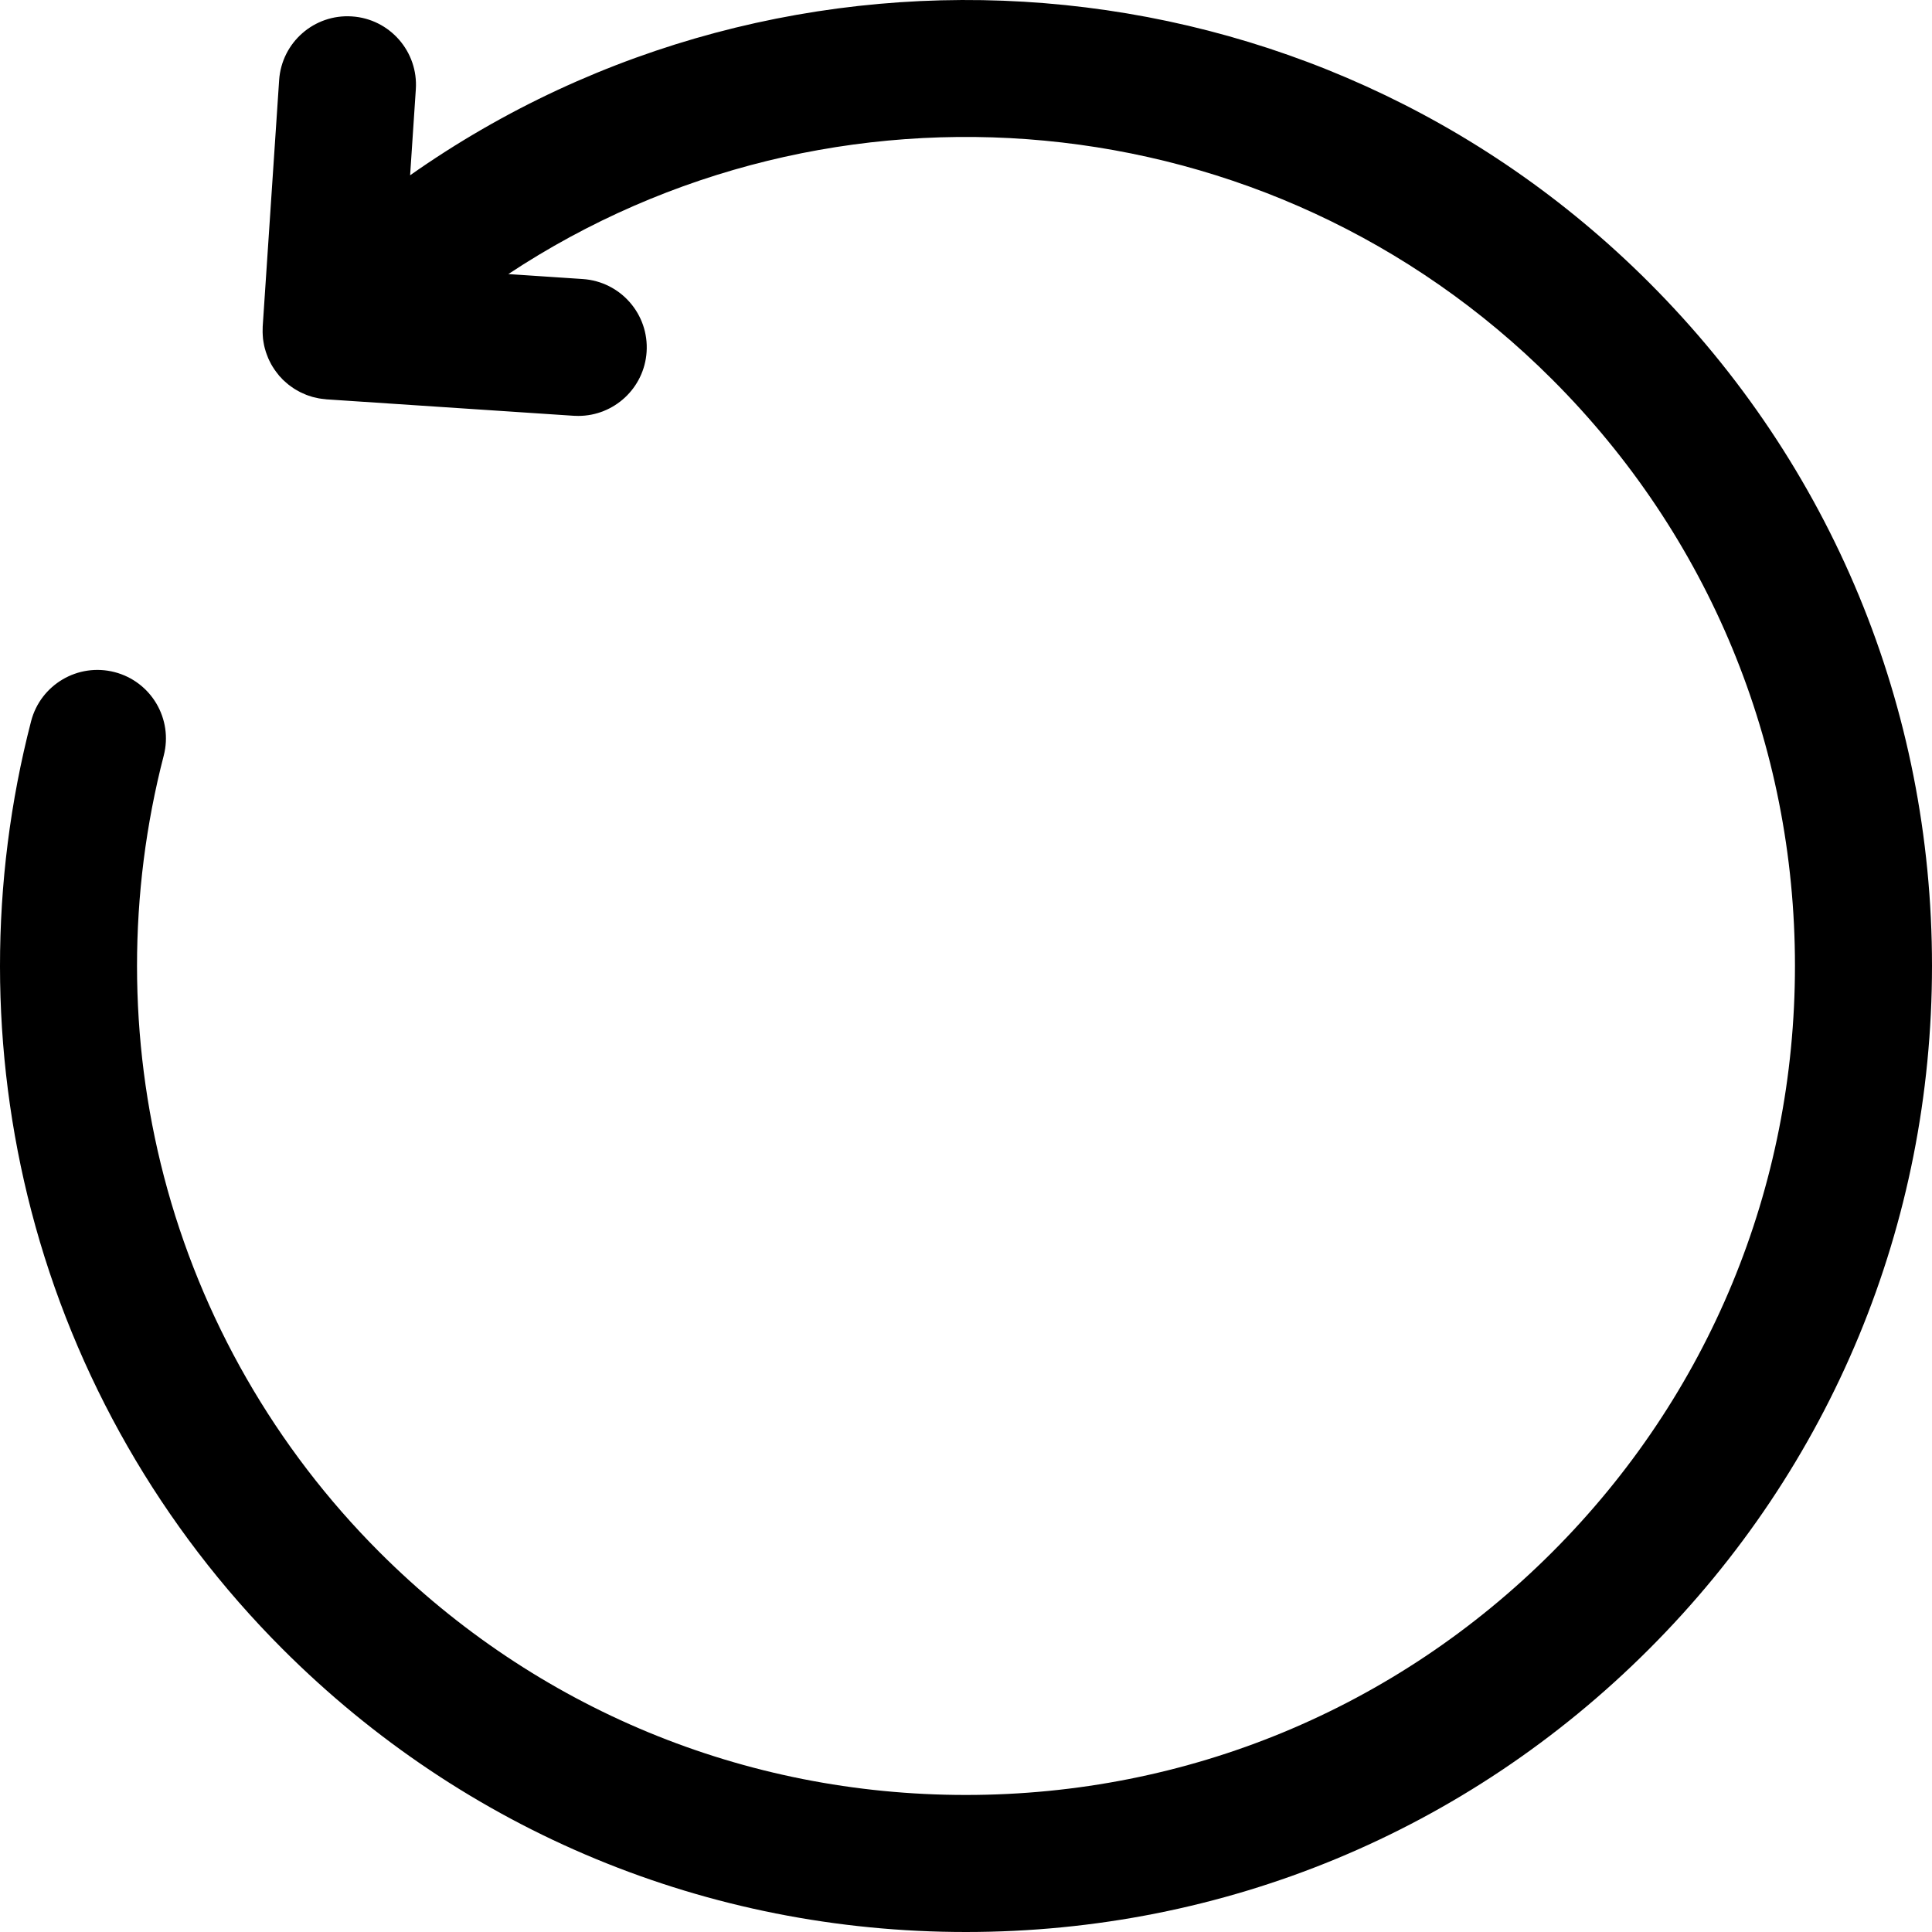 <svg width="44" height="44" viewBox="0 0 44 44" fill="none" xmlns="http://www.w3.org/2000/svg">
<path d="M37.557 6.435C29.889 -1.234 17.922 -2.048 9.34 3.992L9.47 2.035C9.528 1.175 8.877 0.431 8.017 0.374C7.156 0.316 6.414 0.967 6.357 1.827L5.983 7.434C5.982 7.45 5.982 7.466 5.982 7.482C5.981 7.509 5.98 7.537 5.981 7.565C5.981 7.588 5.982 7.611 5.984 7.635C5.986 7.662 5.987 7.689 5.99 7.716C5.993 7.739 5.997 7.761 6 7.784C6.005 7.812 6.009 7.84 6.015 7.867C6.02 7.888 6.025 7.908 6.03 7.929C6.038 7.958 6.046 7.987 6.055 8.015C6.061 8.034 6.068 8.053 6.075 8.071C6.085 8.101 6.096 8.13 6.109 8.159C6.117 8.176 6.125 8.194 6.133 8.211C6.147 8.239 6.161 8.267 6.176 8.295C6.186 8.313 6.197 8.33 6.207 8.348C6.223 8.373 6.239 8.399 6.256 8.423C6.269 8.442 6.283 8.461 6.297 8.479C6.314 8.501 6.331 8.523 6.349 8.545C6.355 8.551 6.36 8.559 6.365 8.566C6.377 8.579 6.39 8.59 6.402 8.603C6.413 8.616 6.424 8.629 6.436 8.641C6.442 8.647 6.449 8.653 6.455 8.659C6.474 8.677 6.494 8.694 6.514 8.712C6.534 8.729 6.554 8.747 6.574 8.763C6.593 8.777 6.612 8.791 6.63 8.804C6.654 8.821 6.678 8.838 6.702 8.854C6.719 8.864 6.736 8.874 6.753 8.884C6.781 8.9 6.808 8.916 6.836 8.93C6.853 8.938 6.869 8.945 6.886 8.953C6.915 8.967 6.945 8.98 6.975 8.992C6.993 8.999 7.011 9.004 7.028 9.011C7.058 9.021 7.088 9.031 7.118 9.04C7.138 9.045 7.158 9.05 7.179 9.054C7.207 9.061 7.235 9.068 7.264 9.073C7.287 9.077 7.309 9.08 7.332 9.083C7.359 9.086 7.386 9.09 7.414 9.092C7.421 9.093 7.429 9.094 7.436 9.095L13.065 9.469C13.1 9.471 13.135 9.472 13.17 9.472C13.985 9.472 14.671 8.84 14.726 8.015C14.783 7.155 14.132 6.412 13.272 6.355L11.577 6.242C18.906 1.391 28.9 2.191 35.35 8.641C38.916 12.207 40.879 16.95 40.879 21.995C40.879 27.041 38.916 31.784 35.35 35.35C31.785 38.915 27.042 40.879 21.997 40.879C16.951 40.879 12.208 38.915 8.643 35.35C6.273 32.98 4.575 30.021 3.734 26.794C2.918 23.664 2.916 20.349 3.729 17.208C3.945 16.374 3.444 15.523 2.61 15.307C1.776 15.091 0.924 15.592 0.708 16.426C-0.238 20.08 -0.236 23.938 0.714 27.581C1.695 31.345 3.674 34.794 6.436 37.556C10.591 41.712 16.117 44 21.997 44C27.876 44 33.402 41.712 37.557 37.556C41.712 33.401 44 27.875 44 21.995C44 16.116 41.712 10.59 37.557 6.435Z" fill="black"/>
</svg>
